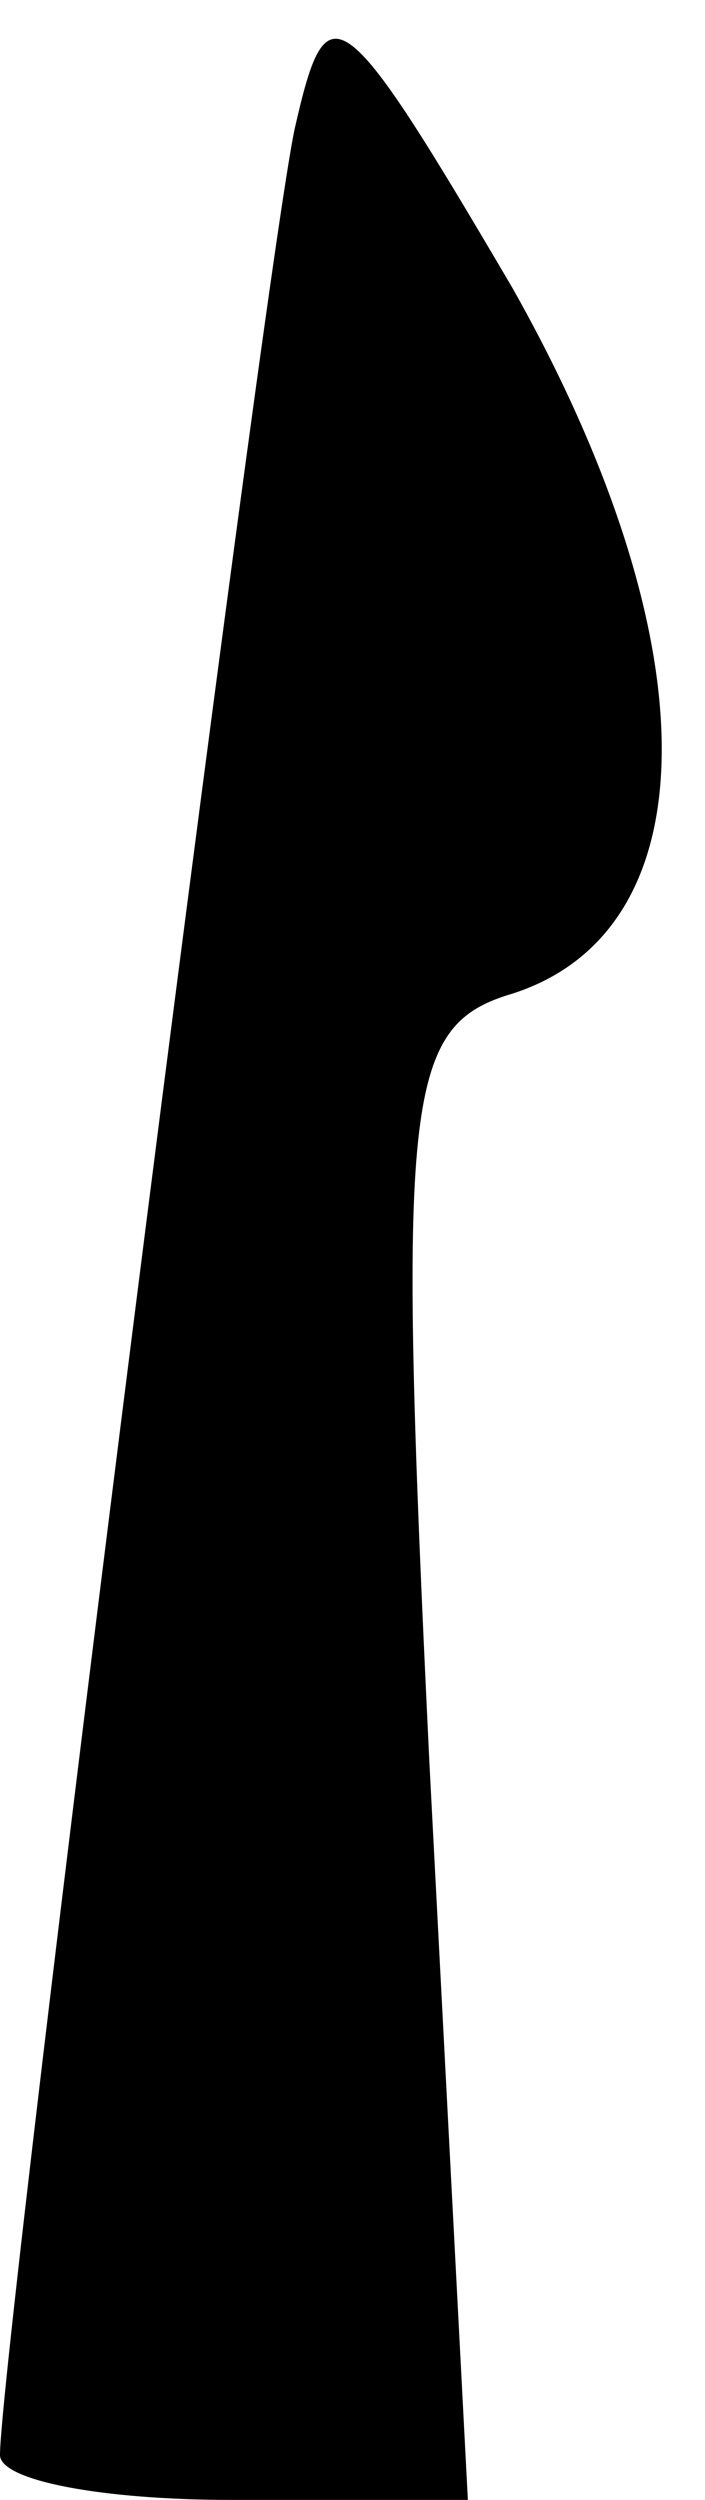 <?xml version="1.0" standalone="no"?>
<!DOCTYPE svg PUBLIC "-//W3C//DTD SVG 20010904//EN"
 "http://www.w3.org/TR/2001/REC-SVG-20010904/DTD/svg10.dtd">
<svg version="1.0" xmlns="http://www.w3.org/2000/svg"
 width="11pt" height="39pt" viewBox="0 0 11 39"
 preserveAspectRatio="xMidYMid meet">
<g transform="translate(0,39) scale(0.1,-0.1)"
fill="#000000" stroke="none">
<path fill="#000000" stroke="none" d="M46 370 c-5 -23 -46 -347 -46 -363 0
-4 16 -7 36 -7 l37 0 -6 115 c-5 104 -4 115 13 120 31 10 31 55 0 110 -27 46
-29 47 -34 25z"/>
</g>
</svg>
